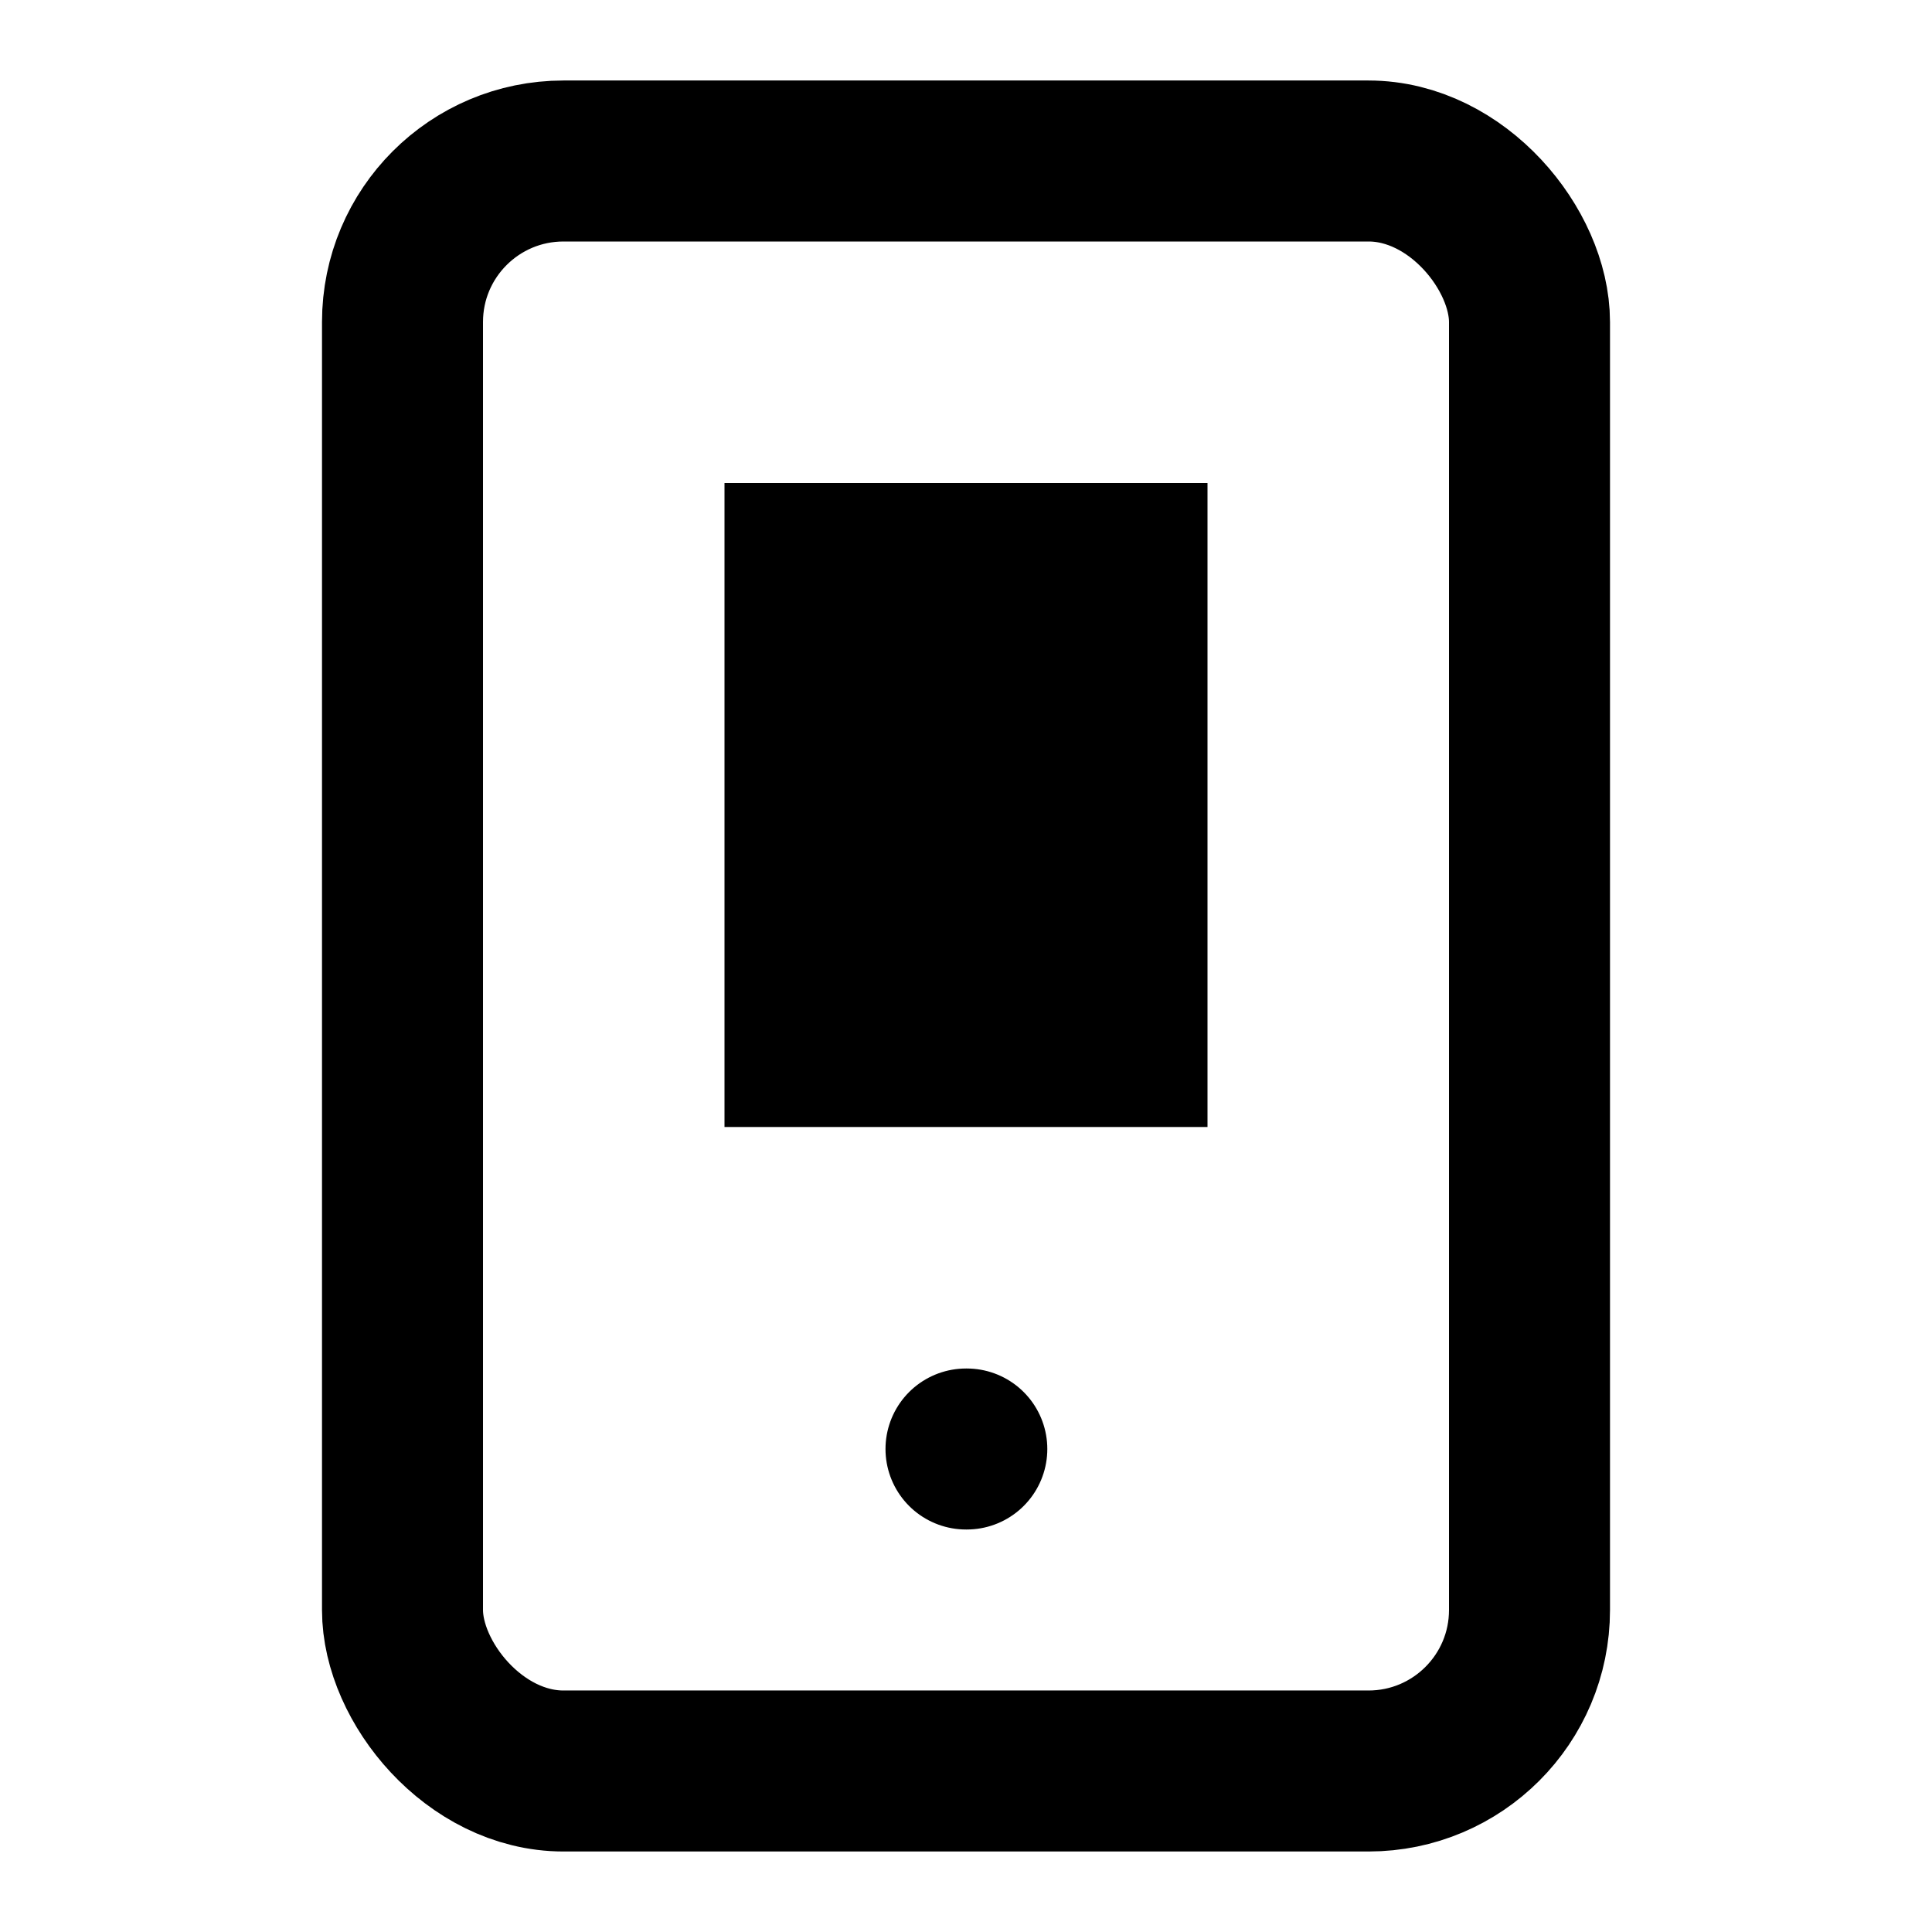 <svg width="24" height="24" viewBox="0 0 24 24" fill="none" xmlns="http://www.w3.org/2000/svg">
  <rect x="5" y="2" width="14" height="20" rx="2" ry="2" stroke="currentColor" stroke-width="2" fill="none"/>
  <path d="M12 18H12.01" stroke="currentColor" stroke-width="2" stroke-linecap="round" stroke-linejoin="round"/>
  <rect x="9" y="6" width="6" height="8" fill="currentColor"/>
</svg>
